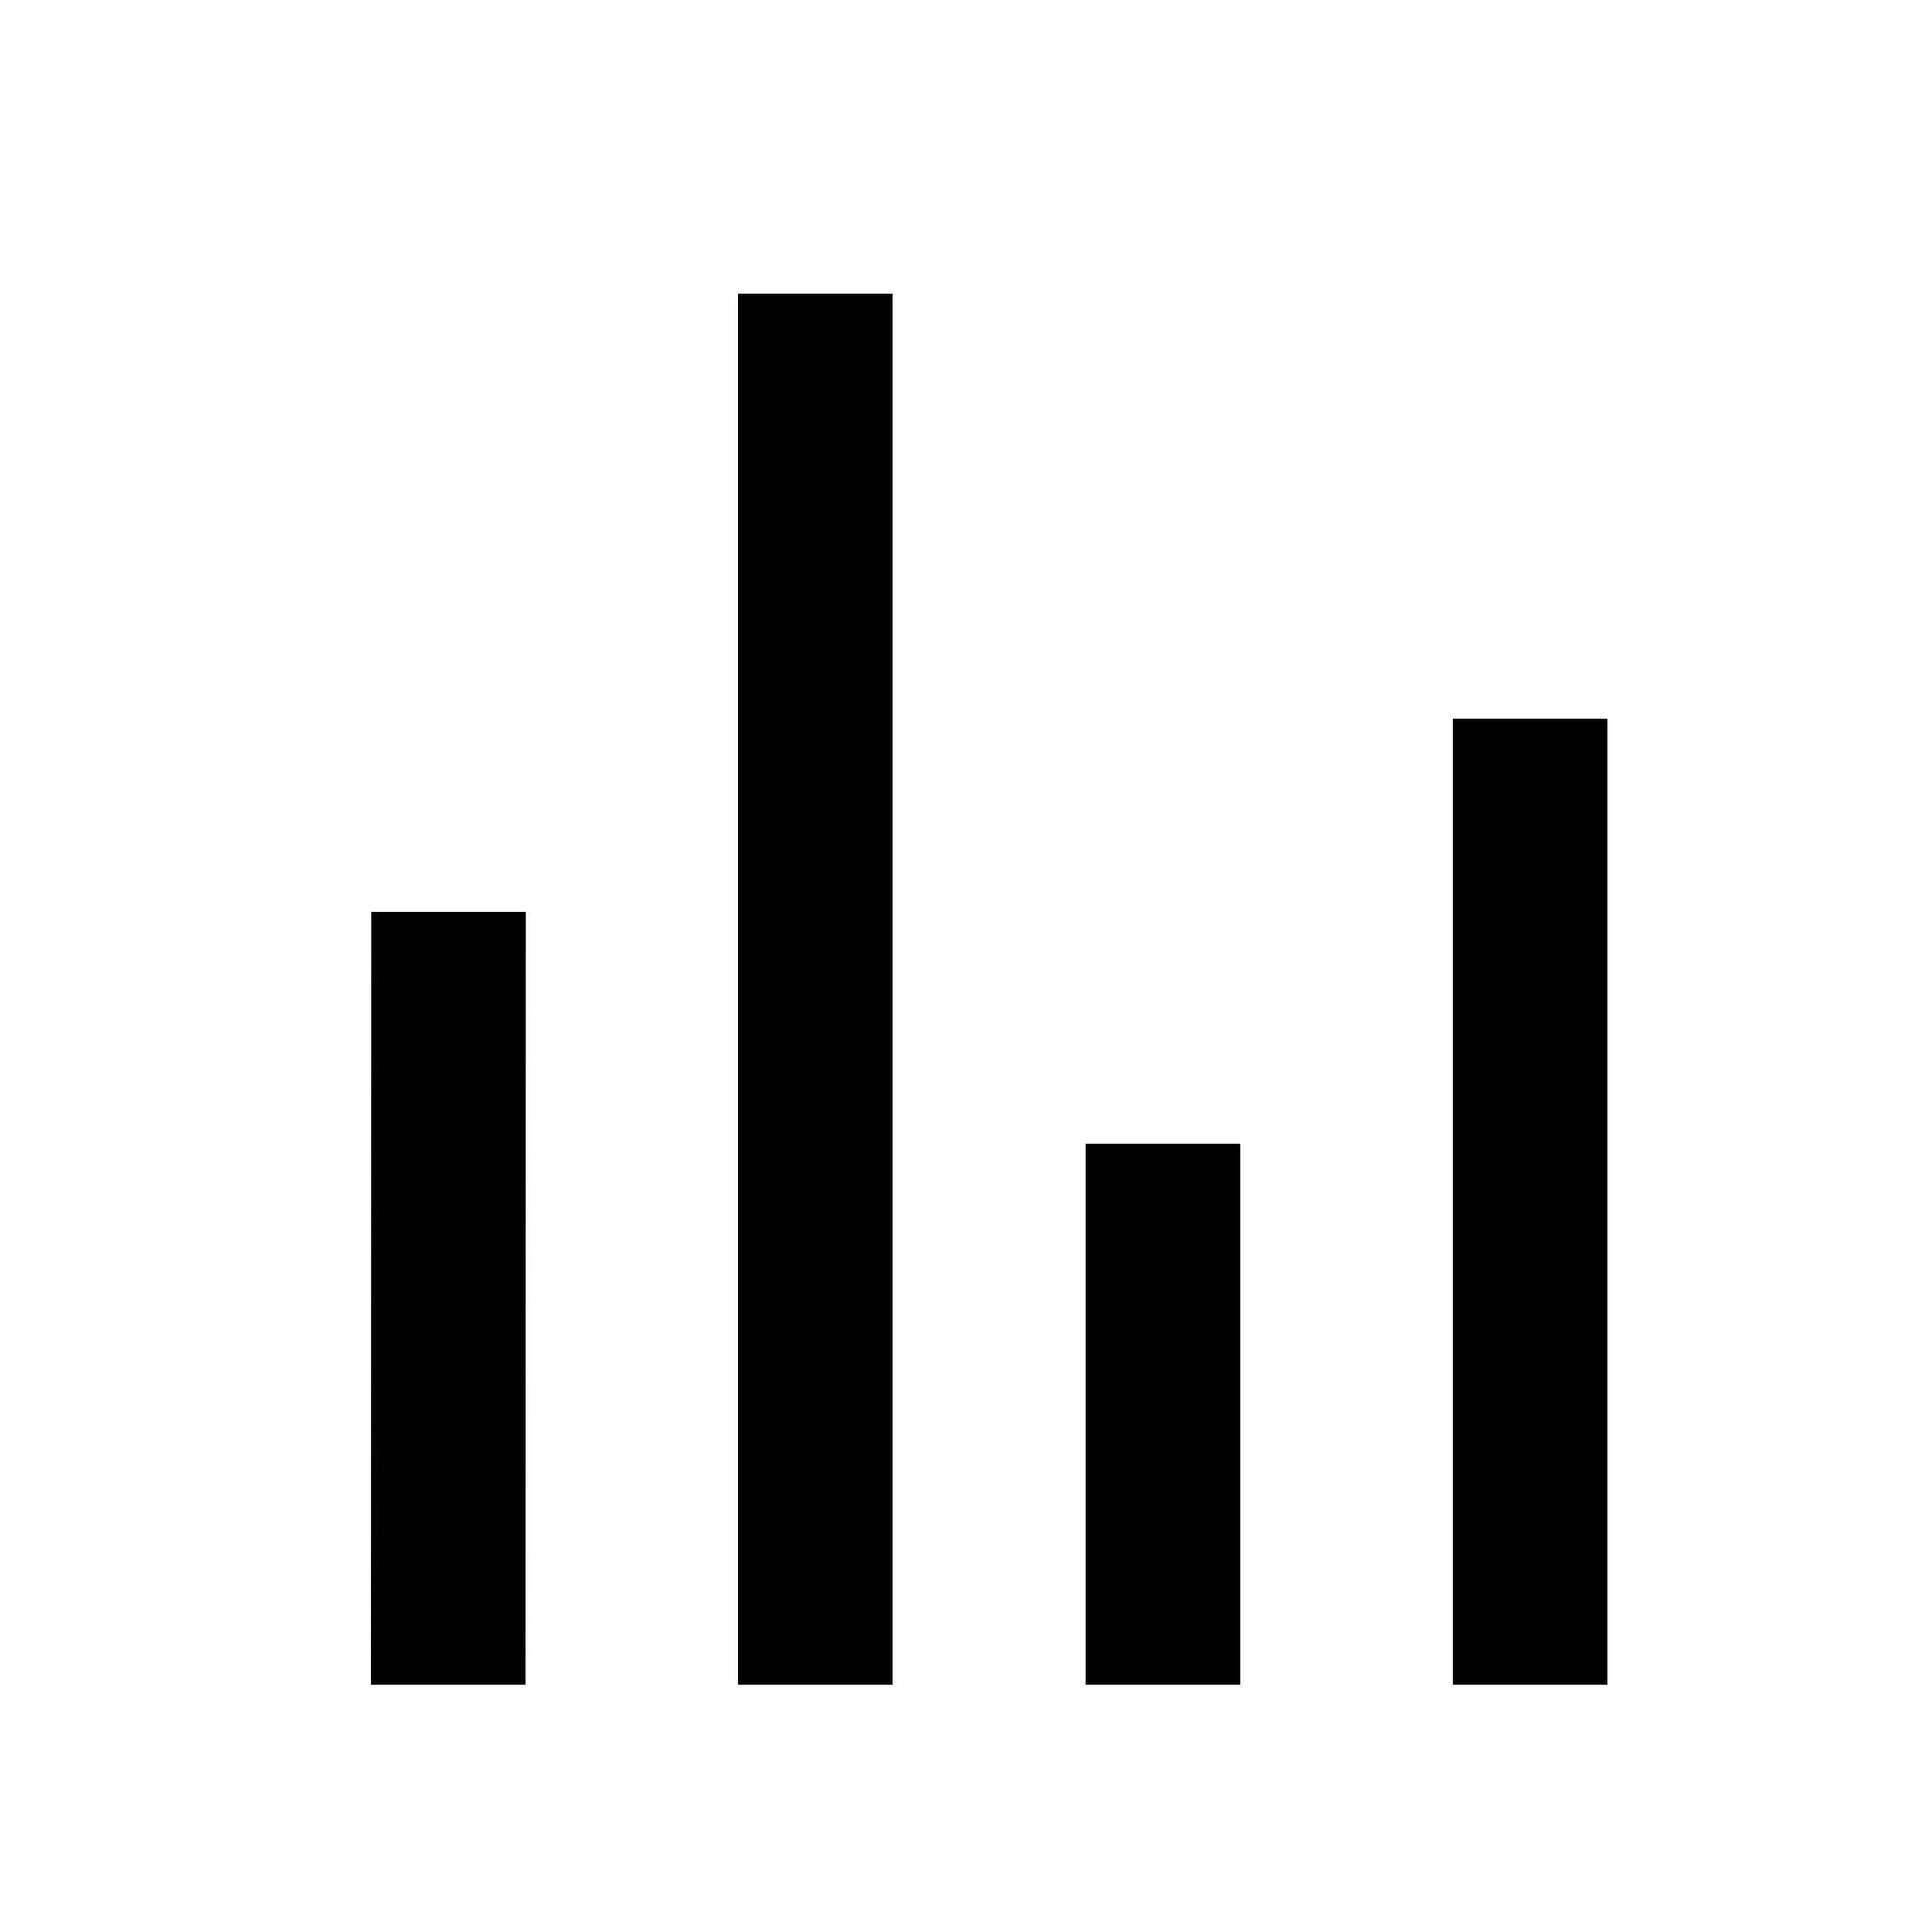 <?xml version="1.0" encoding="UTF-8" standalone="no"?>
<svg
	version="1.1"
	id="svg304"
	xmlns="http://www.w3.org/2000/svg"
	xmlns:svg="http://www.w3.org/2000/svg"
	viewBox="-0.8 -0.8 25 25"
	preserveAspectRatio="xMidYMid meet"
	width="500"
	height="500">
	<defs id="defs301" />
	<g><path d="M8.75 21V3h2v18h-2zM18 21V8.5h2V21h-2zM4 21l.004-10h2L6 21H4zm9.248 0v-7h2v7h-2z"></path></g>
</svg>
